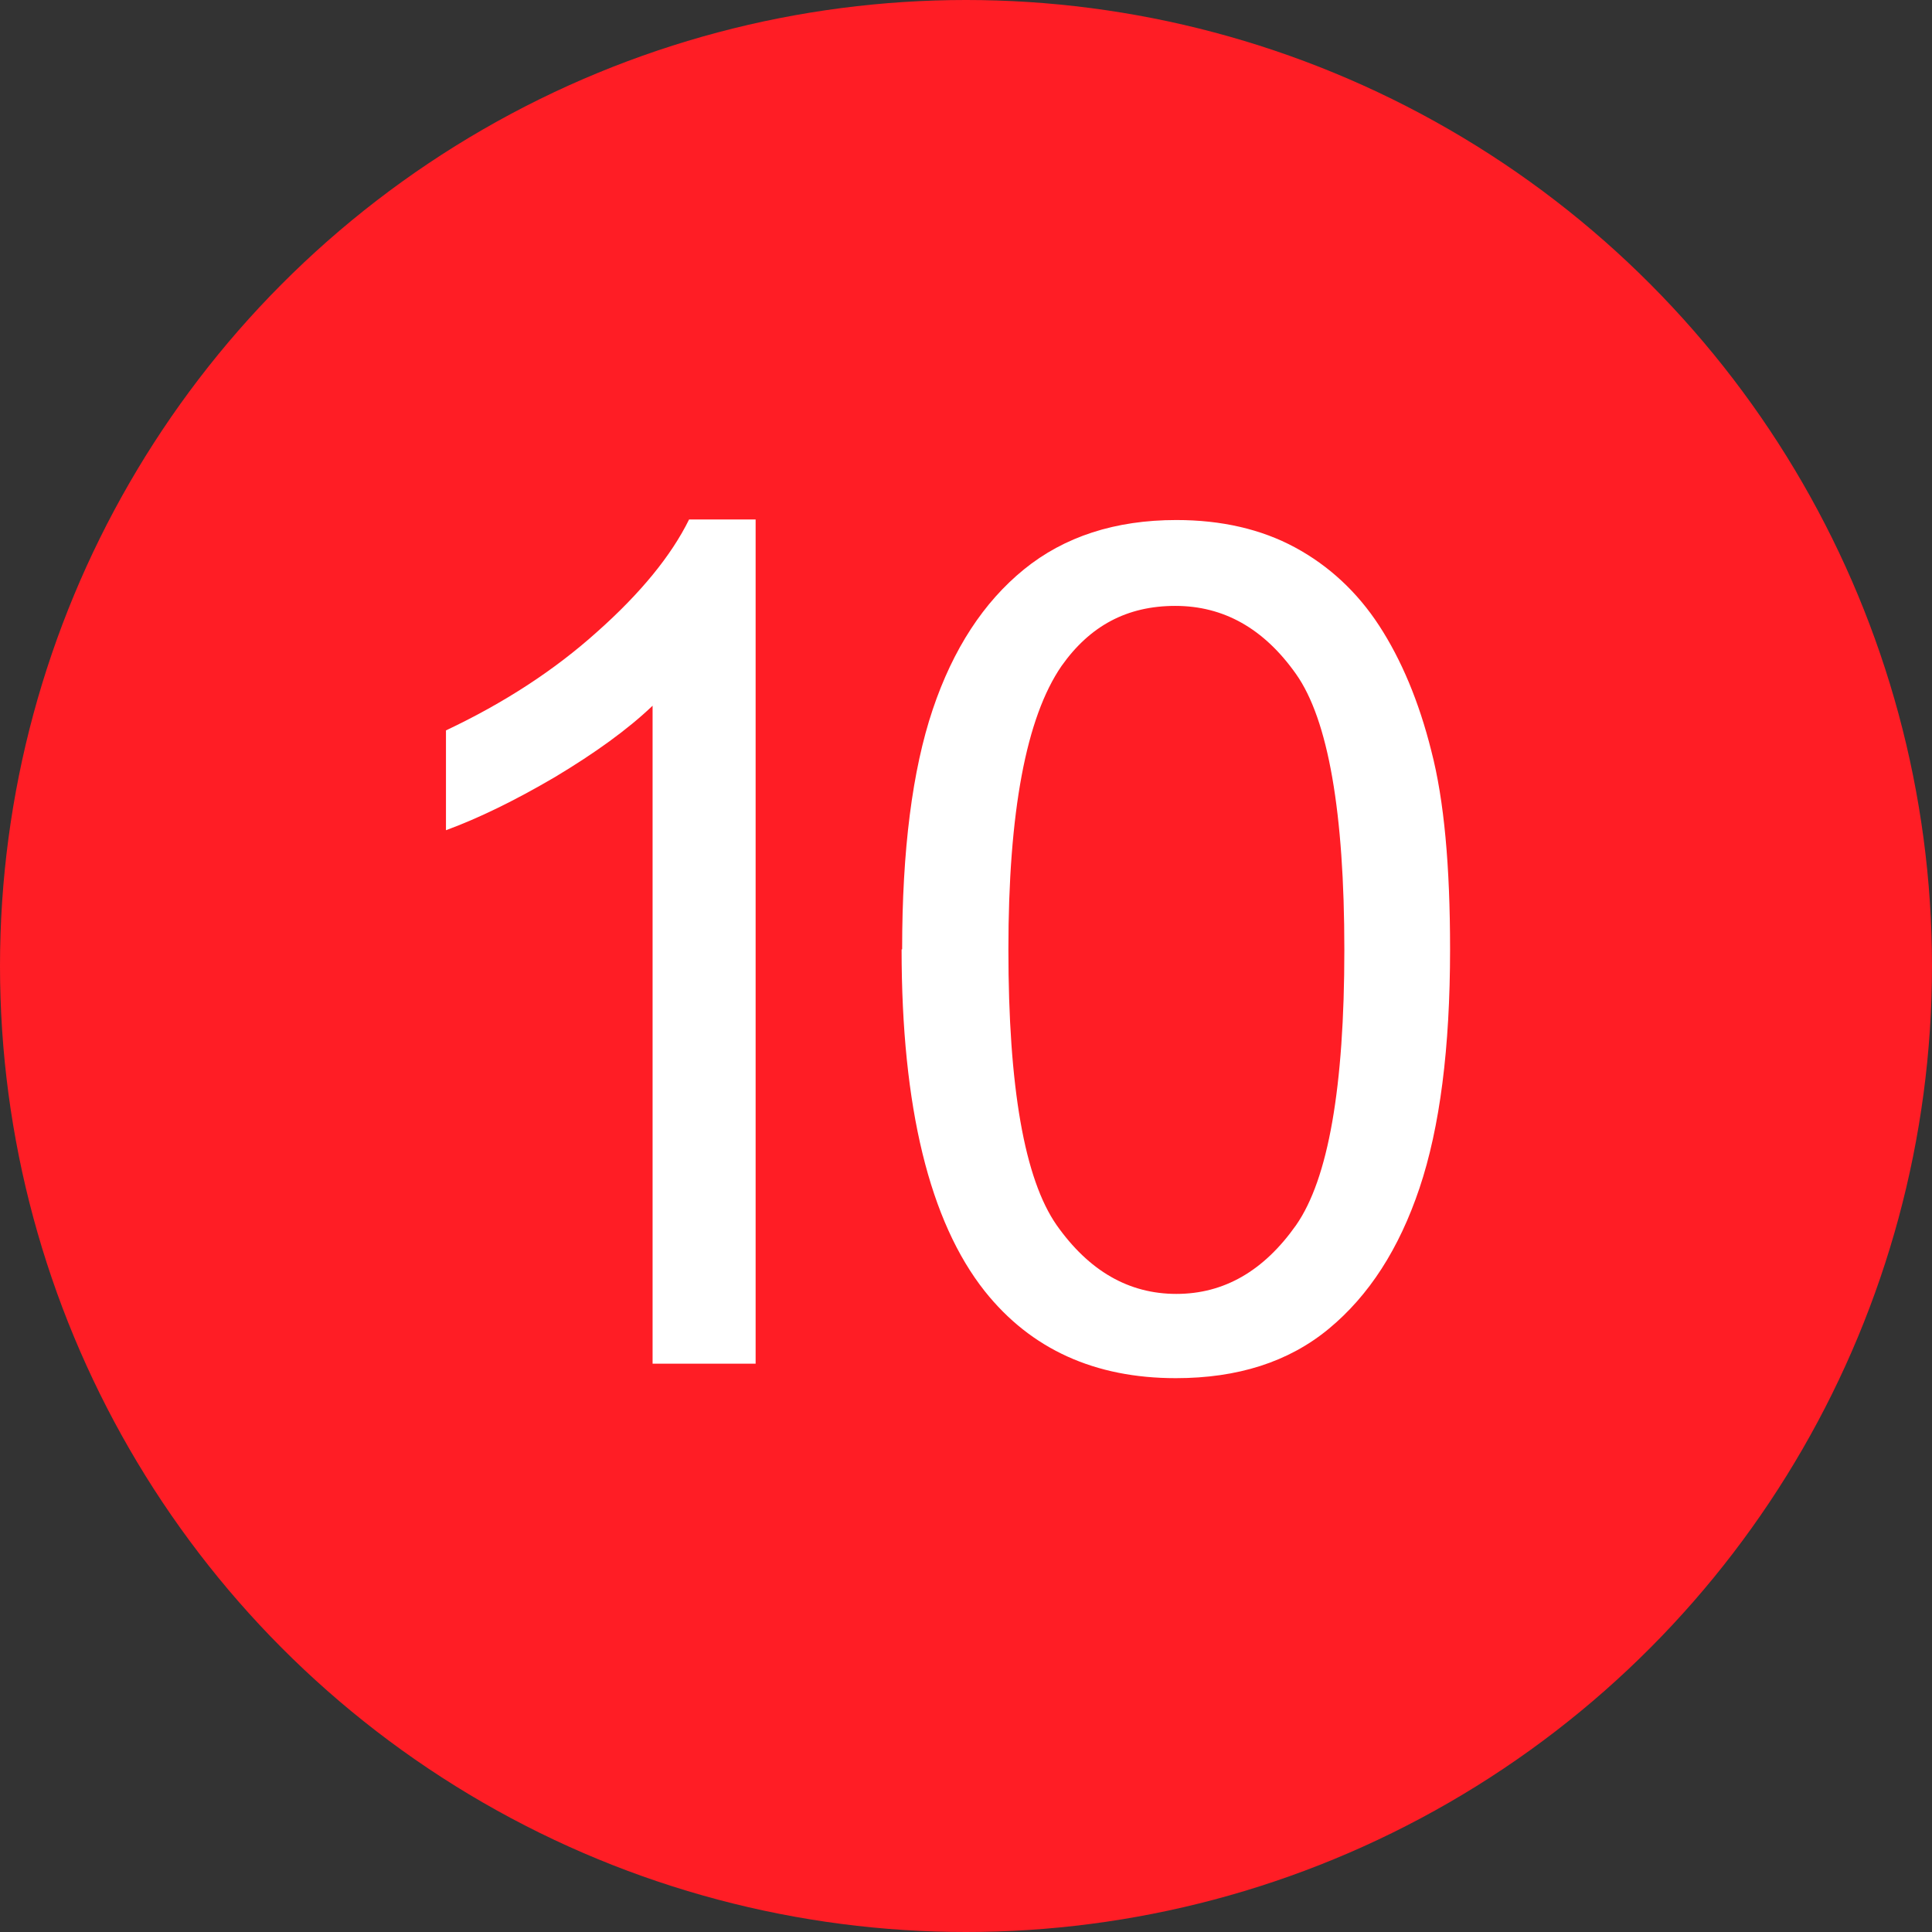 <?xml version="1.0" encoding="UTF-8"?><svg id="Layer_1" xmlns="http://www.w3.org/2000/svg" viewBox="0 0 36 36"><rect x="0" y="0" width="36" height="36" fill="#333333" stroke="none"/><defs><style>.cls-1{fill:#ff1d25;}.cls-1,.cls-2{stroke-width:0px;}.cls-2{fill:#fff;}</style></defs><circle class="cls-1" cx="18" cy="18" r="18"/><path class="cls-2" d="m14.08,25.41h-1.92v-12.26c-.46.44-1.07.88-1.82,1.33-.75.44-1.43.77-2.03.99v-1.86c1.08-.51,2.02-1.12,2.82-1.84.81-.72,1.38-1.42,1.71-2.09h1.24v15.73Z"/><path class="cls-2" d="m16.81,17.69c0-1.85.19-3.34.57-4.47.38-1.13.95-2,1.7-2.61s1.7-.92,2.84-.92c.84,0,1.58.17,2.21.51.63.34,1.16.83,1.57,1.46s.74,1.41.97,2.33c.24.92.35,2.15.35,3.7,0,1.84-.19,3.32-.57,4.45-.38,1.13-.94,2-1.69,2.62-.75.62-1.7.92-2.85.92-1.51,0-2.7-.54-3.56-1.62-1.03-1.3-1.55-3.43-1.55-6.37Zm1.98,0c0,2.57.3,4.28.9,5.14.6.85,1.34,1.28,2.23,1.28s1.63-.43,2.23-1.28c.6-.86.9-2.57.9-5.13s-.3-4.29-.9-5.14c-.6-.85-1.35-1.27-2.25-1.27s-1.59.37-2.12,1.12c-.66.96-.99,2.72-.99,5.29Z"/></svg>